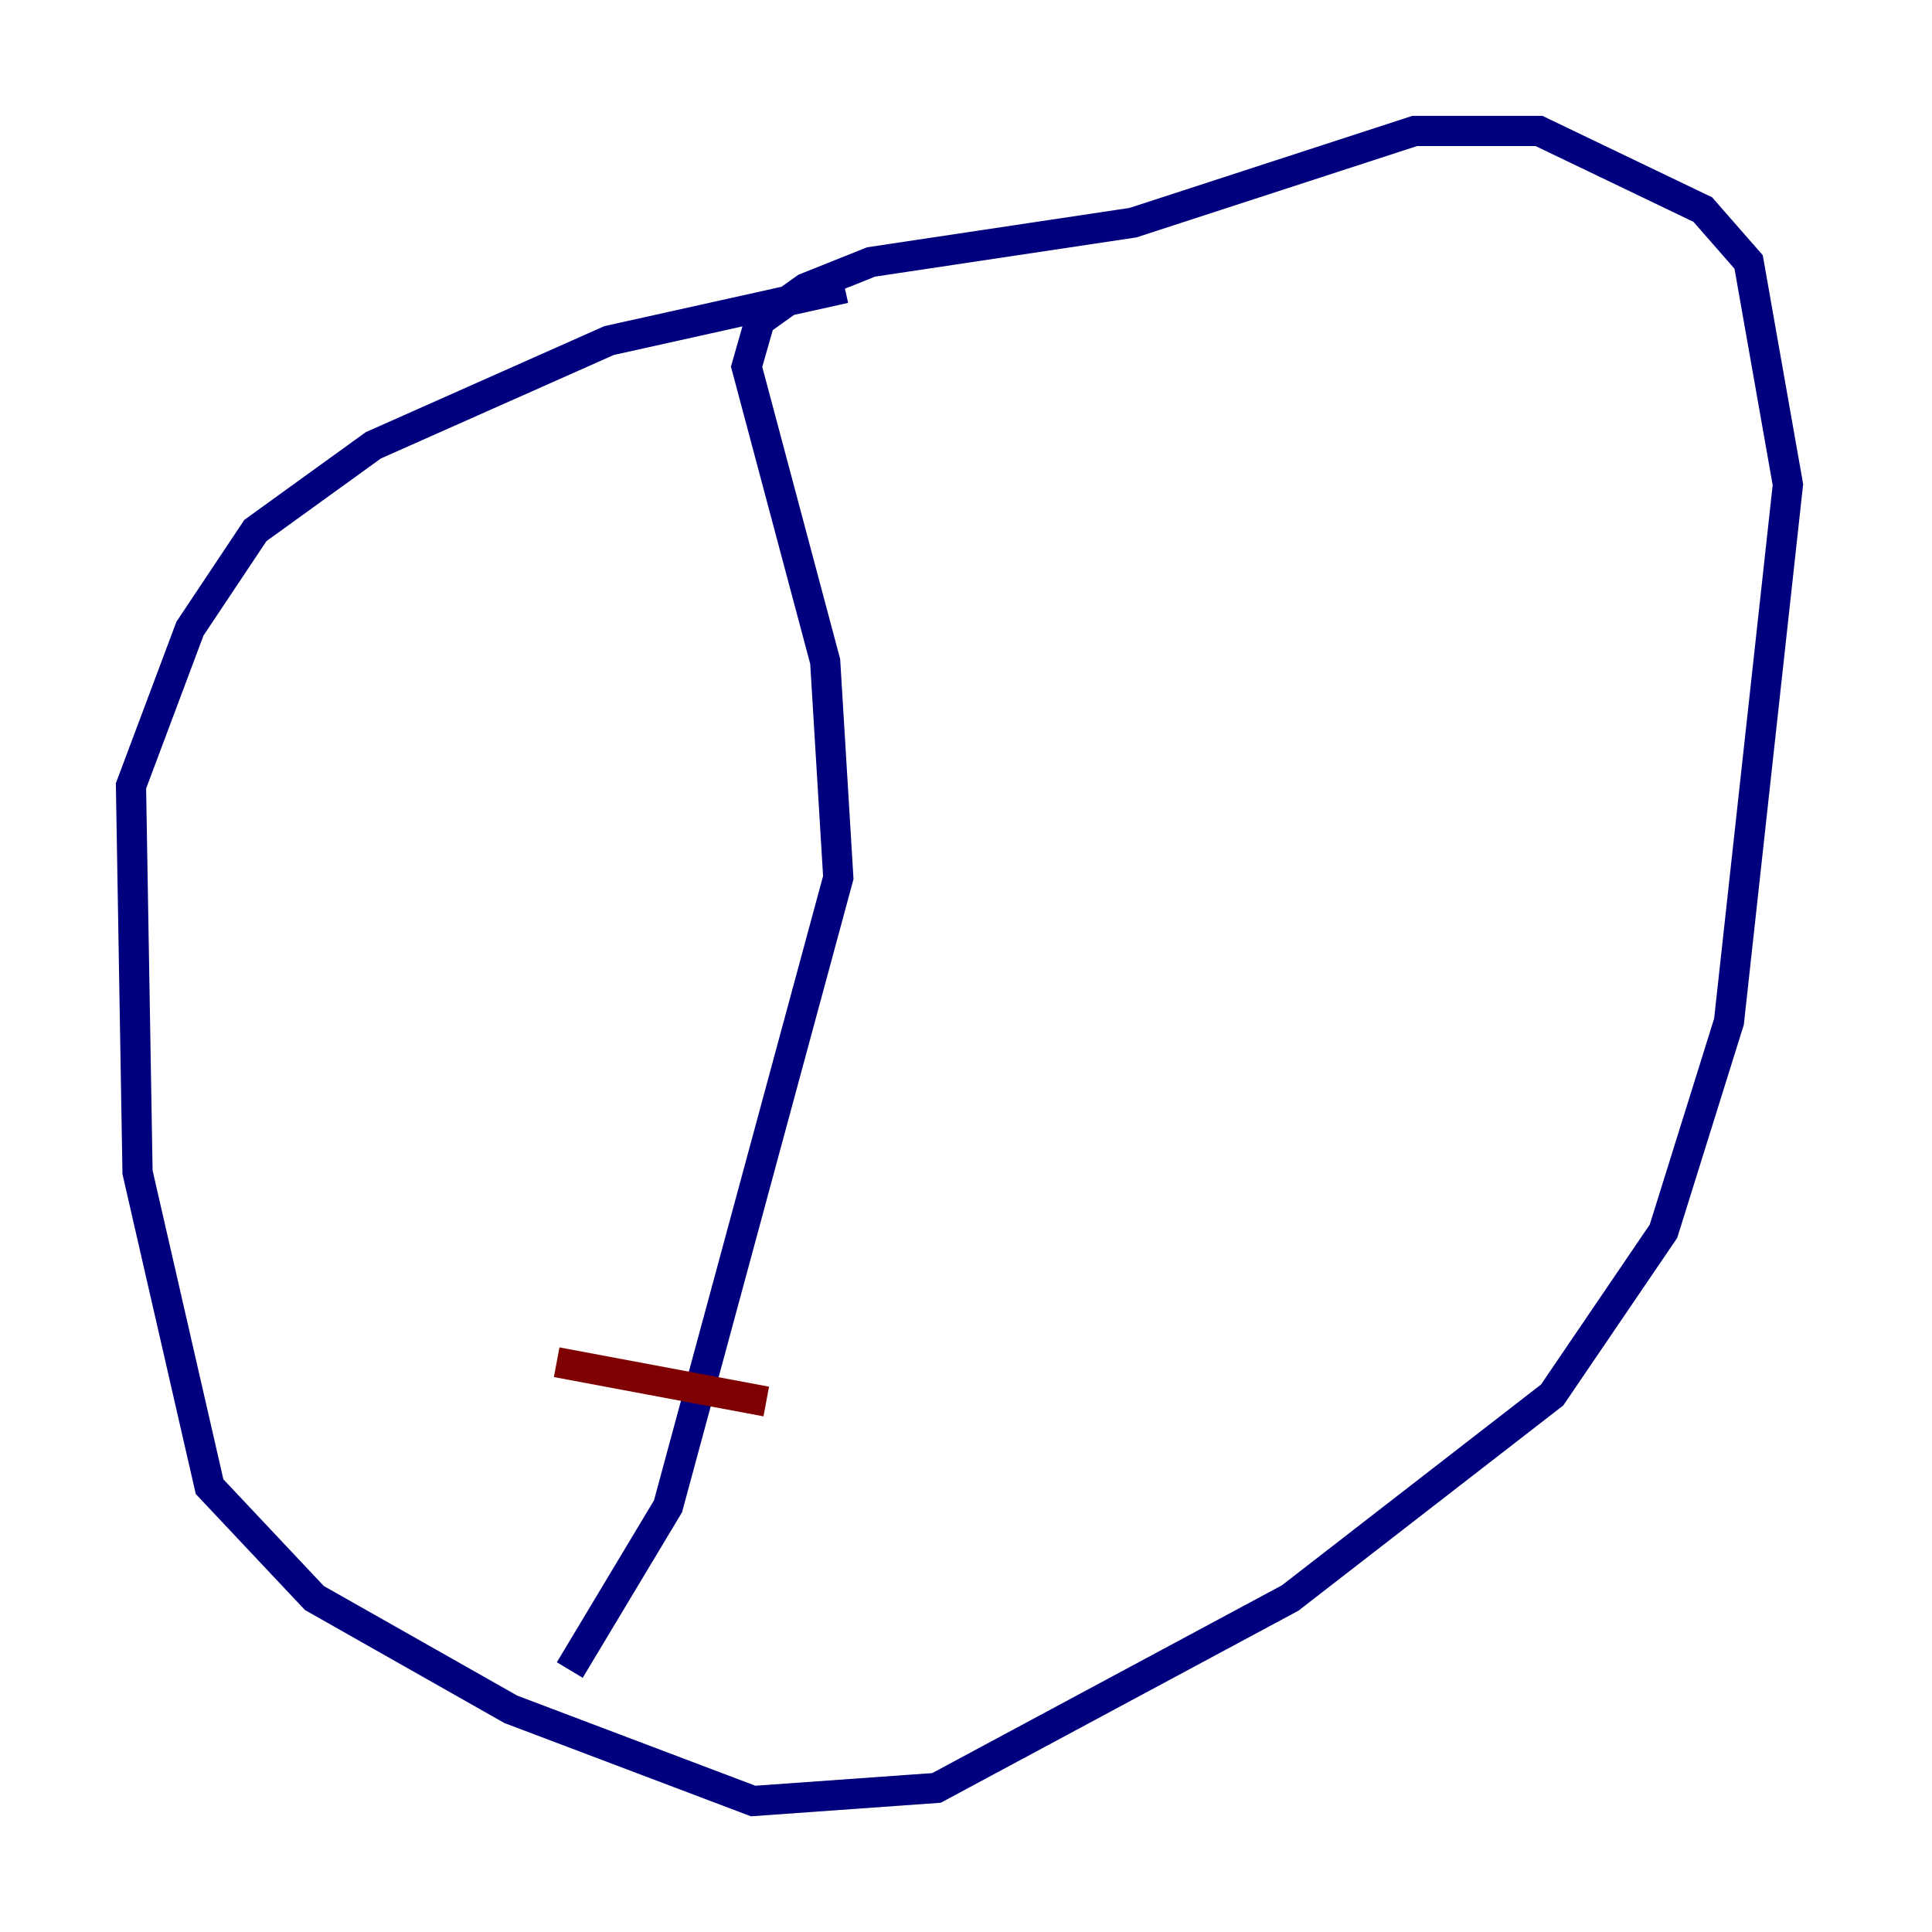 <?xml version="1.0" encoding="utf-8" ?>
<svg baseProfile="tiny" height="128" version="1.2" viewBox="0,0,128,128" width="128" xmlns="http://www.w3.org/2000/svg" xmlns:ev="http://www.w3.org/2001/xml-events" xmlns:xlink="http://www.w3.org/1999/xlink"><defs /><polyline fill="none" points="55.973,19.091 40.352,22.563 24.732,29.505 16.922,35.146 12.583,41.654 8.678,52.068 9.112,77.668 13.885,98.495 20.827,105.871 33.844,113.248 49.898,119.322 62.047,118.454 85.478,105.871 102.834,92.42 110.21,81.573 114.549,67.688 118.454,32.108 115.851,17.356 112.814,13.885 101.966,8.678 93.722,8.678 75.064,14.752 57.709,17.356 53.37,19.091 50.332,21.261 49.464,24.298 54.671,43.824 55.539,58.142 44.258,99.797 37.749,110.644" stroke="#00007f" stroke-width="2" /><polyline fill="none" points="36.881,90.251 50.766,92.854" stroke="#7f0000" stroke-width="2" /></svg>